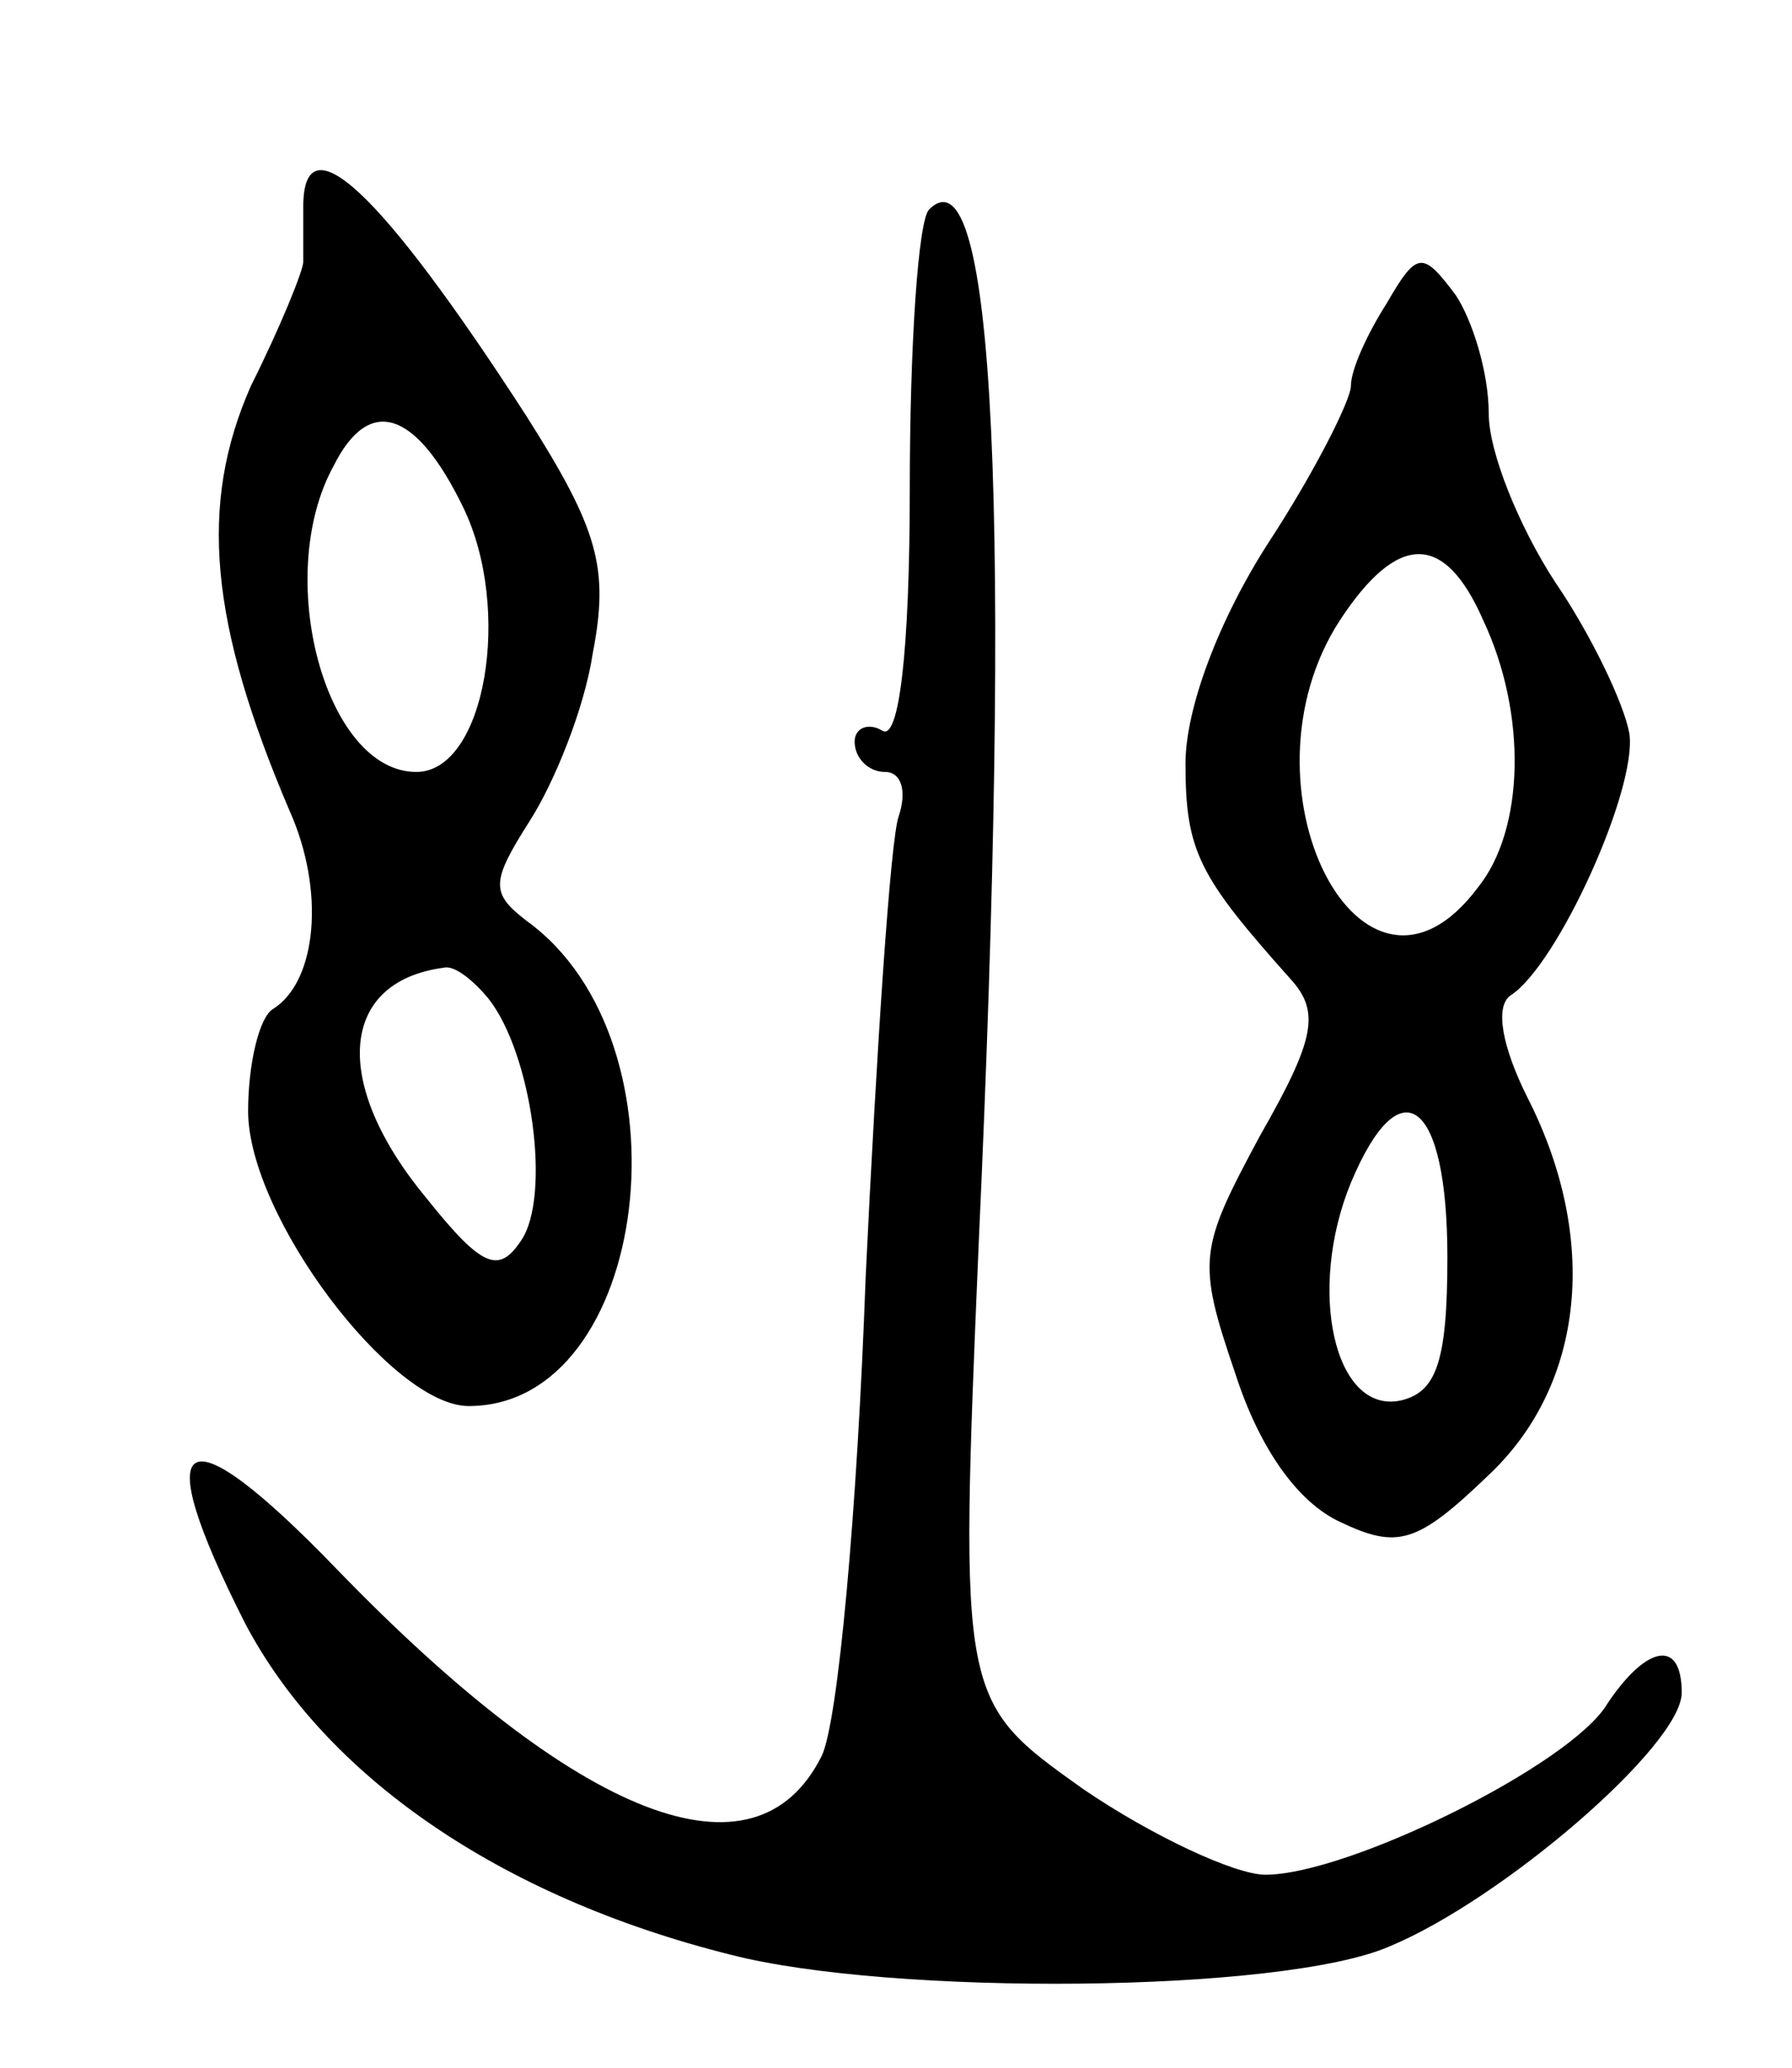 <svg version="1.0" xmlns="http://www.w3.org/2000/svg"
 width="65pt" height="75pt" viewBox="0 0 65 75"
 preserveAspectRatio="xMidYMid meet">
<g transform="translate(0,75) scale(0.1,-0.1)"
fill="#000000" stroke="none">
<path d="M110 675 c0 -8 0 -17 0 -20 0 -3 -8 -23 -19 -45 -19 -43 -15 -86 14
-154 13 -29 10 -62 -6 -72 -5 -3 -9 -20 -9 -37 0 -38 52 -107 80 -107 66 0 82
132 21 176 -13 10 -13 14 1 36 9 14 20 41 23 61 6 31 2 45 -24 86 -53 82 -81
108 -81 76z m58 -109 c18 -37 8 -96 -17 -96 -33 0 -52 71 -30 111 13 26 30 20
47 -15z m9 -178 c16 -20 23 -72 12 -88 -8 -12 -14 -10 -34 15 -35 42 -32 79 6
84 4 1 11 -5 16 -11z"/>
<path d="M337 674 c-4 -4 -7 -50 -7 -101 0 -60 -4 -92 -10 -88 -5 3 -10 1 -10
-4 0 -6 5 -11 11 -11 6 0 8 -7 5 -16 -3 -8 -8 -84 -12 -167 -3 -84 -10 -162
-16 -174 -24 -48 -88 -23 -176 68 -56 58 -69 51 -33 -20 29 -55 92 -99 176
-120 58 -15 200 -14 239 3 41 17 106 73 106 92 0 20 -13 17 -27 -4 -13 -22
-94 -62 -124 -62 -11 0 -41 14 -66 31 -45 32 -45 32 -38 198 12 262 6 399 -18
375z"/>
<path d="M503 640 c-7 -11 -13 -24 -13 -30 0 -5 -13 -31 -30 -57 -18 -28 -30
-60 -30 -80 0 -32 5 -41 38 -78 11 -12 9 -22 -11 -57 -22 -41 -23 -45 -9 -86
9 -28 23 -47 38 -54 21 -10 28 -8 54 17 35 33 40 86 14 137 -9 18 -12 33 -6
37 17 11 46 75 43 95 -2 11 -14 36 -27 55 -13 20 -24 47 -24 61 0 15 -6 34
-12 43 -12 16 -14 16 -25 -3z m35 -115 c16 -34 15 -76 -2 -97 -42 -56 -89 37
-50 97 21 32 38 32 52 0z m-13 -231 c0 -38 -4 -49 -17 -52 -24 -5 -34 40 -18
79 18 43 35 30 35 -27z"/>
</g>
</svg>
